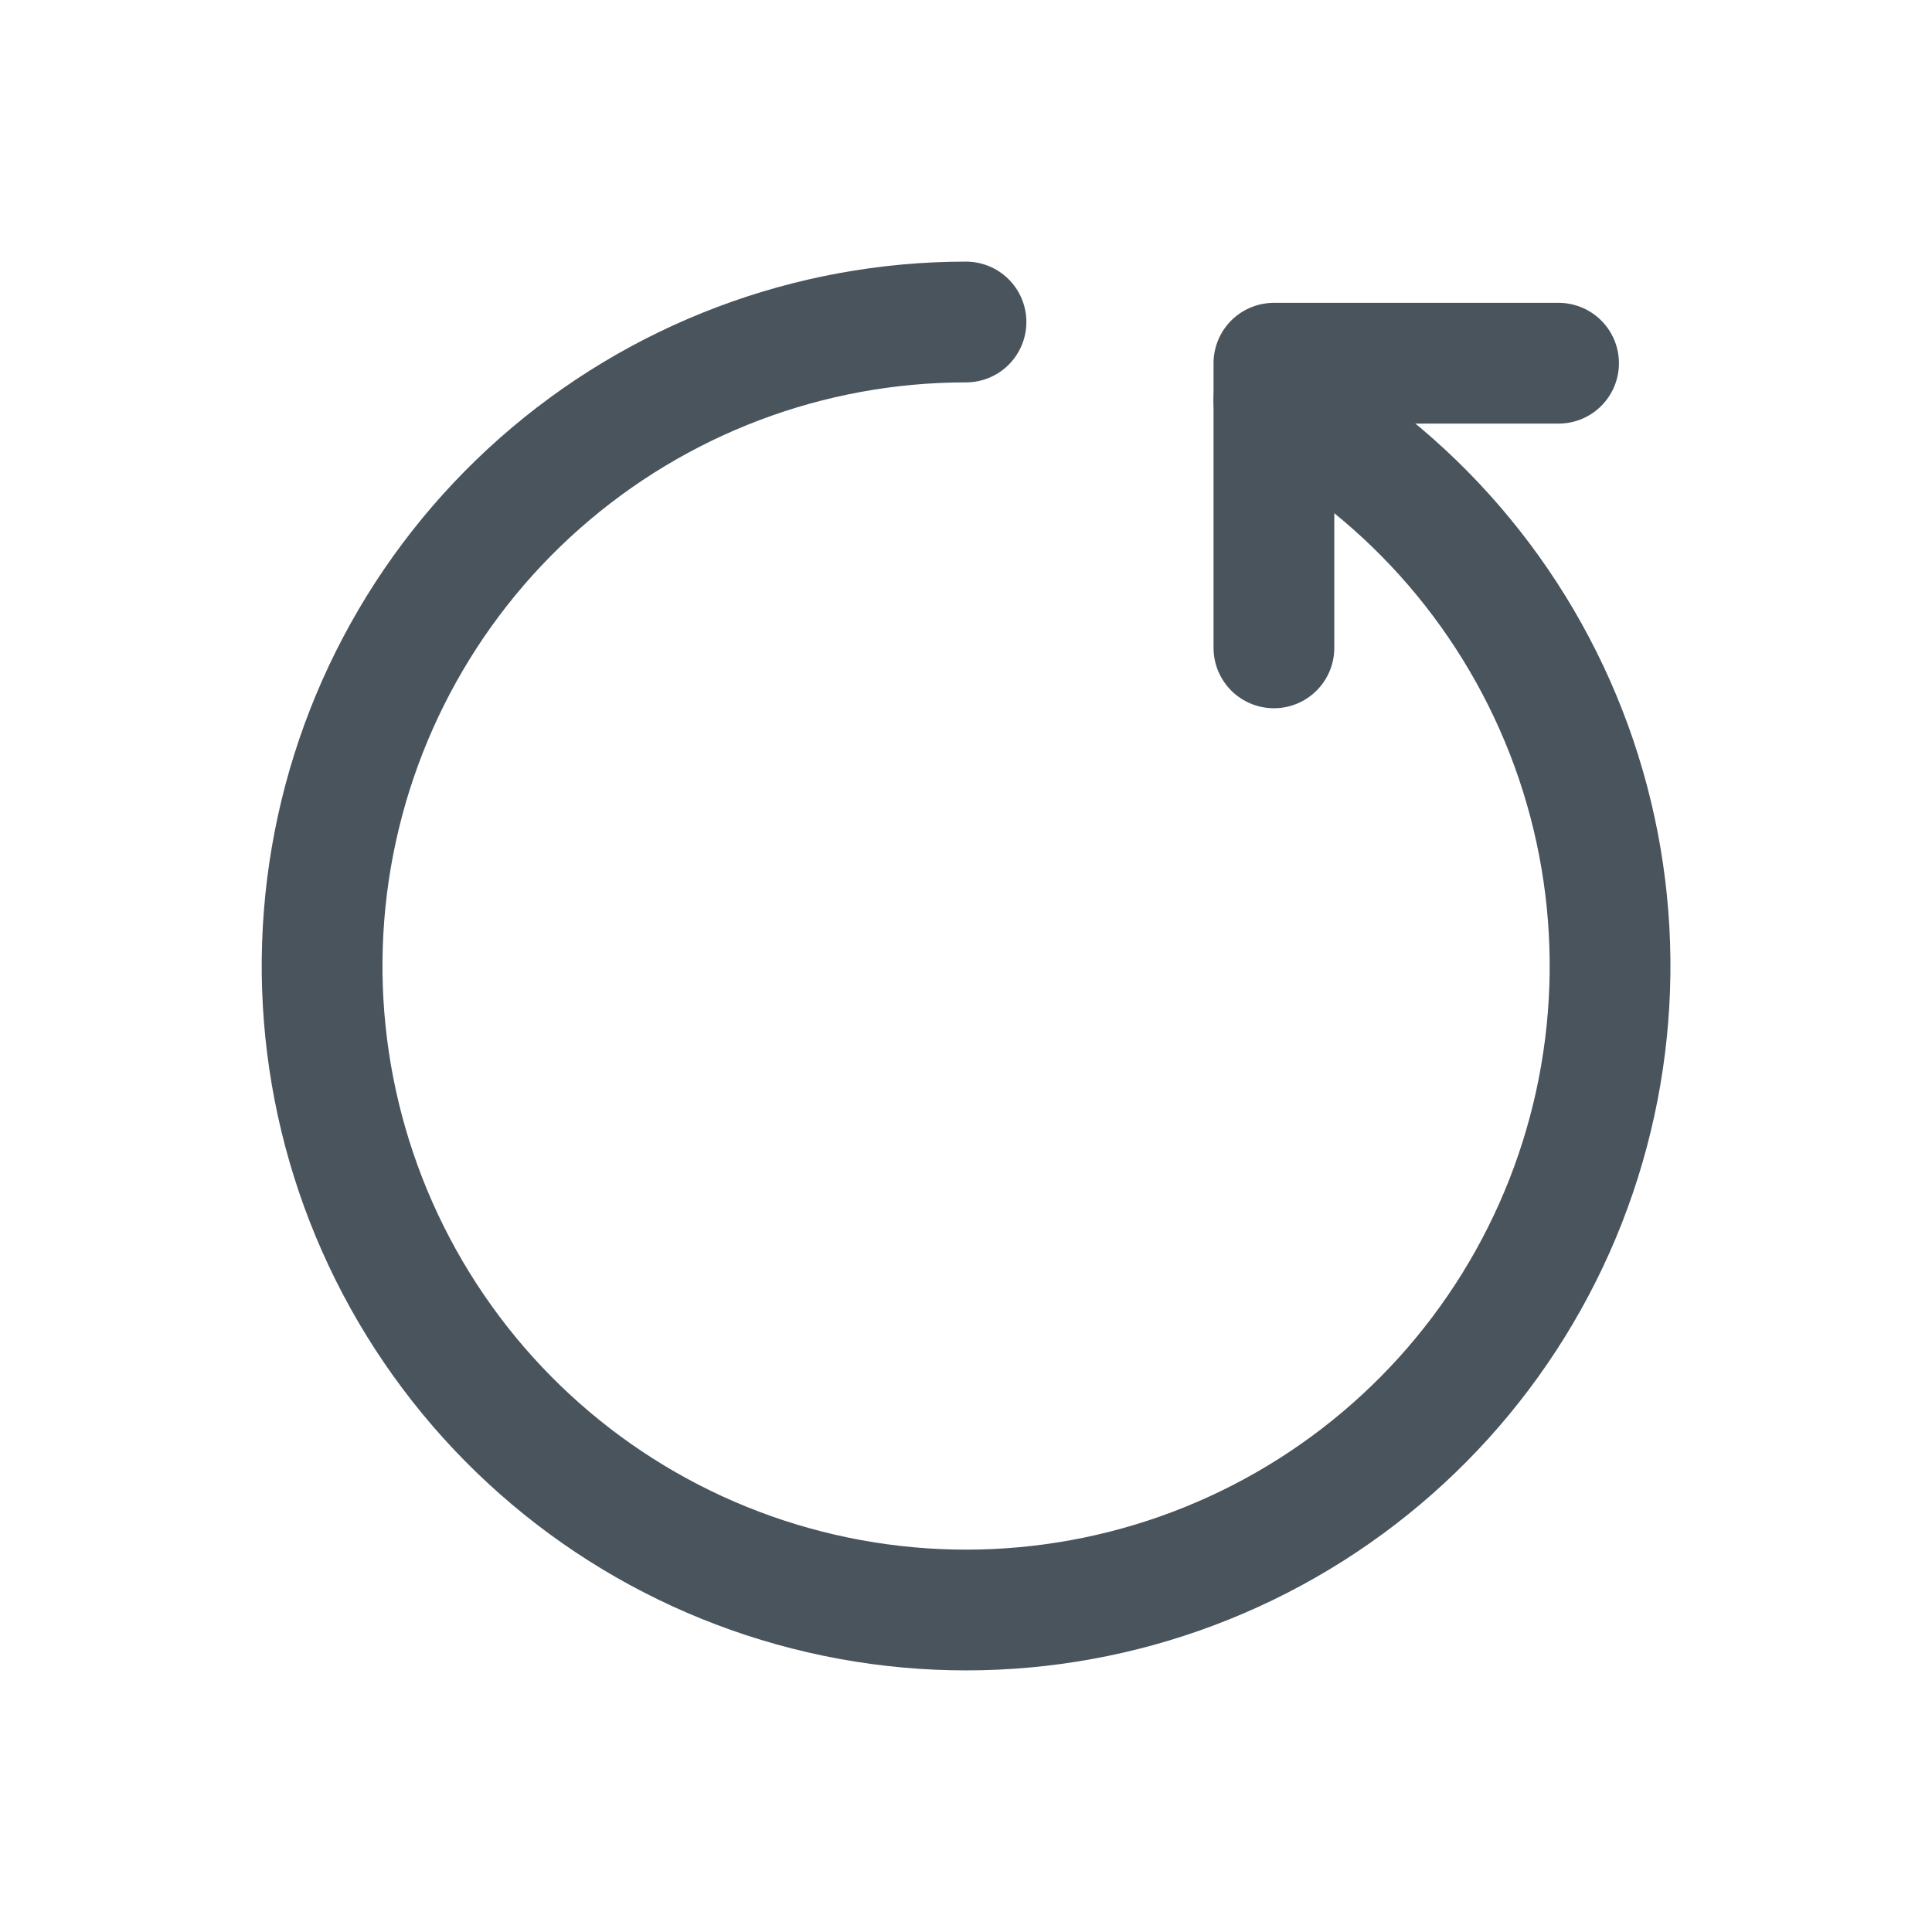 <svg xmlns="http://www.w3.org/2000/svg" width="24" height="24" fill="none" viewBox="0 0 24 24"><path stroke="#49545C" stroke-linecap="round" stroke-linejoin="round" stroke-width="1.5" d="M12 4C10.05 4 8.168 4.712 6.706 6.003C5.245 7.293 4.305 9.072 4.063 11.007C3.821 12.941 4.294 14.898 5.392 16.508C6.491 18.119 8.139 19.273 10.029 19.753C11.918 20.234 13.918 20.008 15.652 19.118C17.387 18.228 18.737 16.736 19.449 14.921C20.16 13.106 20.185 11.093 19.518 9.262C18.85 7.43 17.537 5.905 15.825 4.973"/><path stroke="#49545C" stroke-linecap="round" stroke-linejoin="round" stroke-width="1.5" d="M15.825 8.048V4.512H19.361"/></svg>